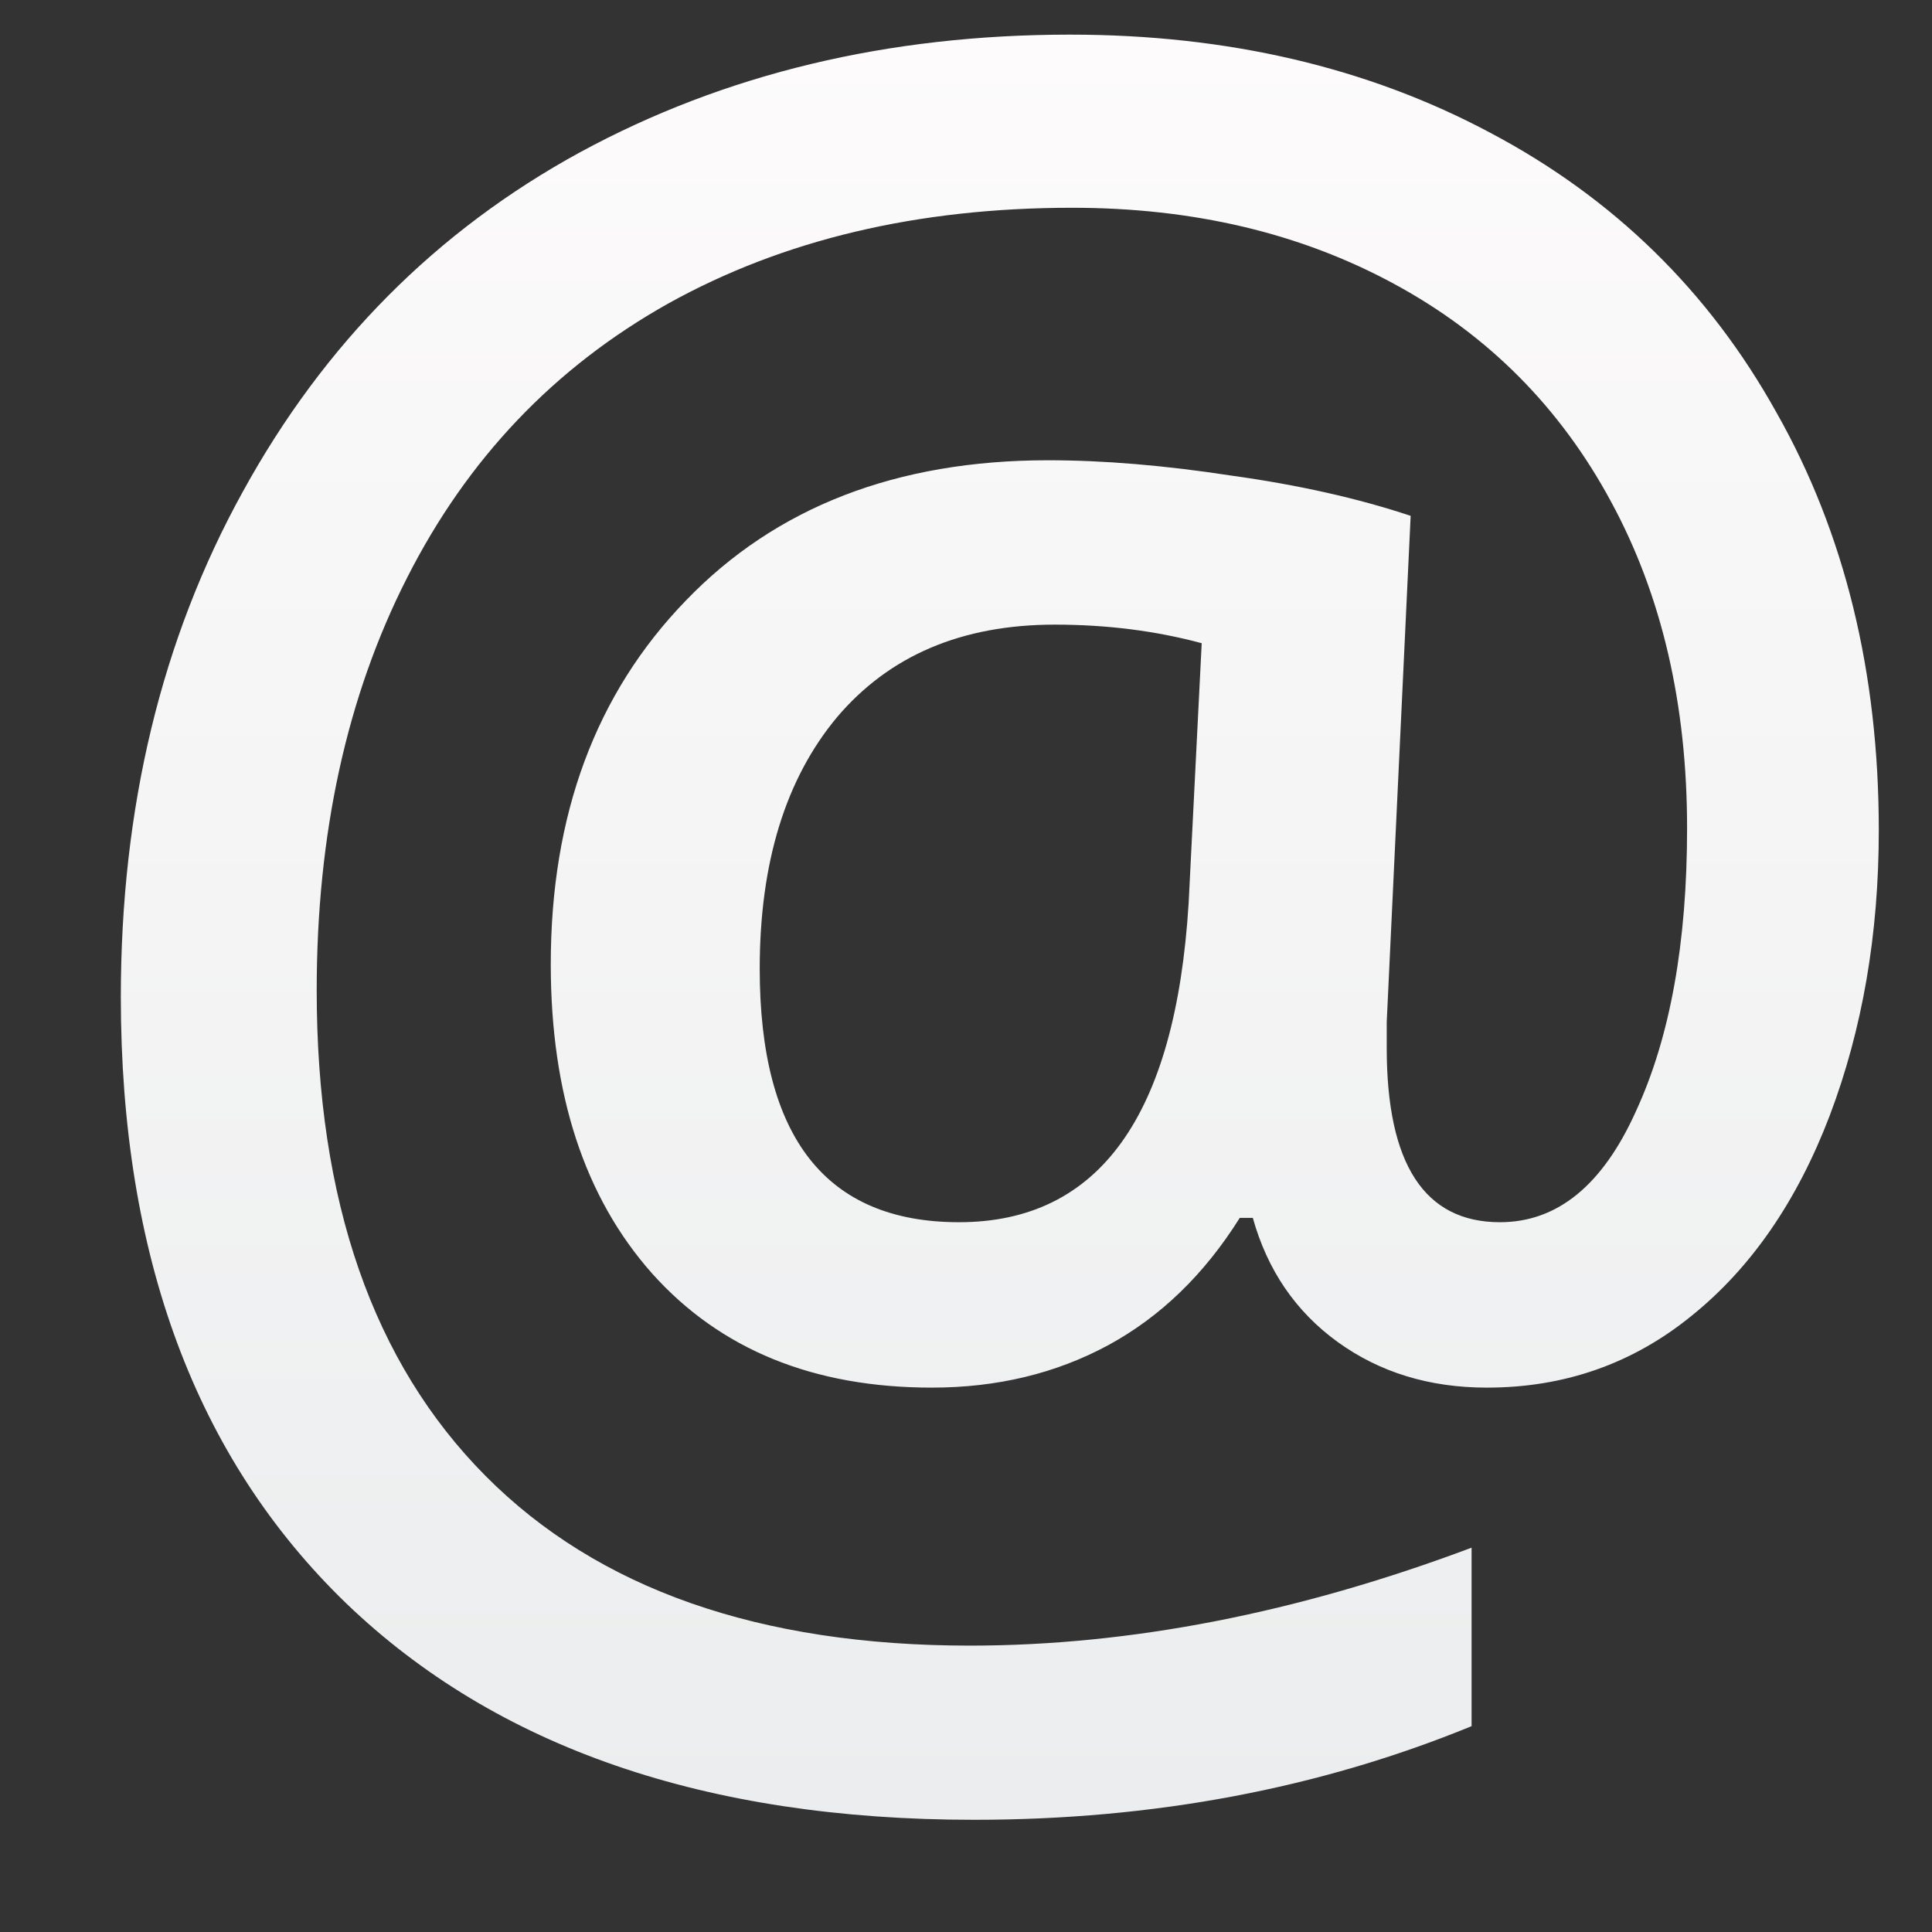 <svg width="13" height="13" viewBox="0 0 13 13" fill="none" xmlns="http://www.w3.org/2000/svg">
<rect x="0" y="0" width="13" height="13" fill="#333333" stroke="none"/>
<path d="M12.642 5.587C12.642 6.286 12.532 6.925 12.312 7.506C12.092 8.083 11.782 8.532 11.382 8.854C10.986 9.176 10.527 9.337 10.005 9.337C9.619 9.337 9.285 9.235 9.001 9.03C8.718 8.825 8.528 8.546 8.43 8.195H8.342C8.103 8.576 7.808 8.861 7.456 9.052C7.104 9.242 6.709 9.337 6.27 9.337C5.474 9.337 4.846 9.081 4.387 8.568C3.933 8.056 3.706 7.362 3.706 6.488C3.706 5.482 4.009 4.667 4.614 4.042C5.22 3.412 6.033 3.097 7.053 3.097C7.424 3.097 7.834 3.131 8.284 3.2C8.738 3.263 9.141 3.354 9.492 3.471L9.331 6.876V7.052C9.331 7.833 9.585 8.224 10.093 8.224C10.479 8.224 10.784 7.975 11.008 7.477C11.238 6.979 11.352 6.344 11.352 5.573C11.352 4.738 11.182 4.005 10.84 3.375C10.498 2.741 10.012 2.252 9.382 1.911C8.752 1.569 8.03 1.398 7.214 1.398C6.174 1.398 5.269 1.613 4.497 2.042C3.73 2.472 3.145 3.087 2.739 3.888C2.334 4.684 2.131 5.609 2.131 6.664C2.131 8.08 2.51 9.169 3.267 9.931C4.023 10.692 5.11 11.073 6.526 11.073C7.605 11.073 8.73 10.854 9.902 10.414V11.615C8.877 12.035 7.761 12.245 6.555 12.245C4.749 12.245 3.34 11.759 2.329 10.788C1.318 9.811 0.813 8.451 0.813 6.708C0.813 5.434 1.086 4.301 1.633 3.31C2.18 2.313 2.937 1.552 3.904 1.024C4.875 0.497 5.974 0.233 7.2 0.233C8.259 0.233 9.202 0.453 10.027 0.893C10.857 1.332 11.499 1.959 11.953 2.775C12.412 3.585 12.642 4.523 12.642 5.587ZM5.112 6.518C5.112 7.655 5.559 8.224 6.453 8.224C7.395 8.224 7.91 7.509 7.998 6.078L8.086 4.328C7.778 4.245 7.449 4.203 7.097 4.203C6.472 4.203 5.984 4.411 5.632 4.826C5.286 5.241 5.112 5.805 5.112 6.518Z" fill="url(#paint0_linear)"/>
<defs>
<linearGradient id="paint0_linear" x1="6.727" y1="0.233" x2="6.727" y2="12.245" gradientUnits="userSpaceOnUse">
<stop stop-color="#FDFBFB"/>
<stop offset="1" stop-color="#EBEDEE"/>
</linearGradient>
</defs>
</svg>
